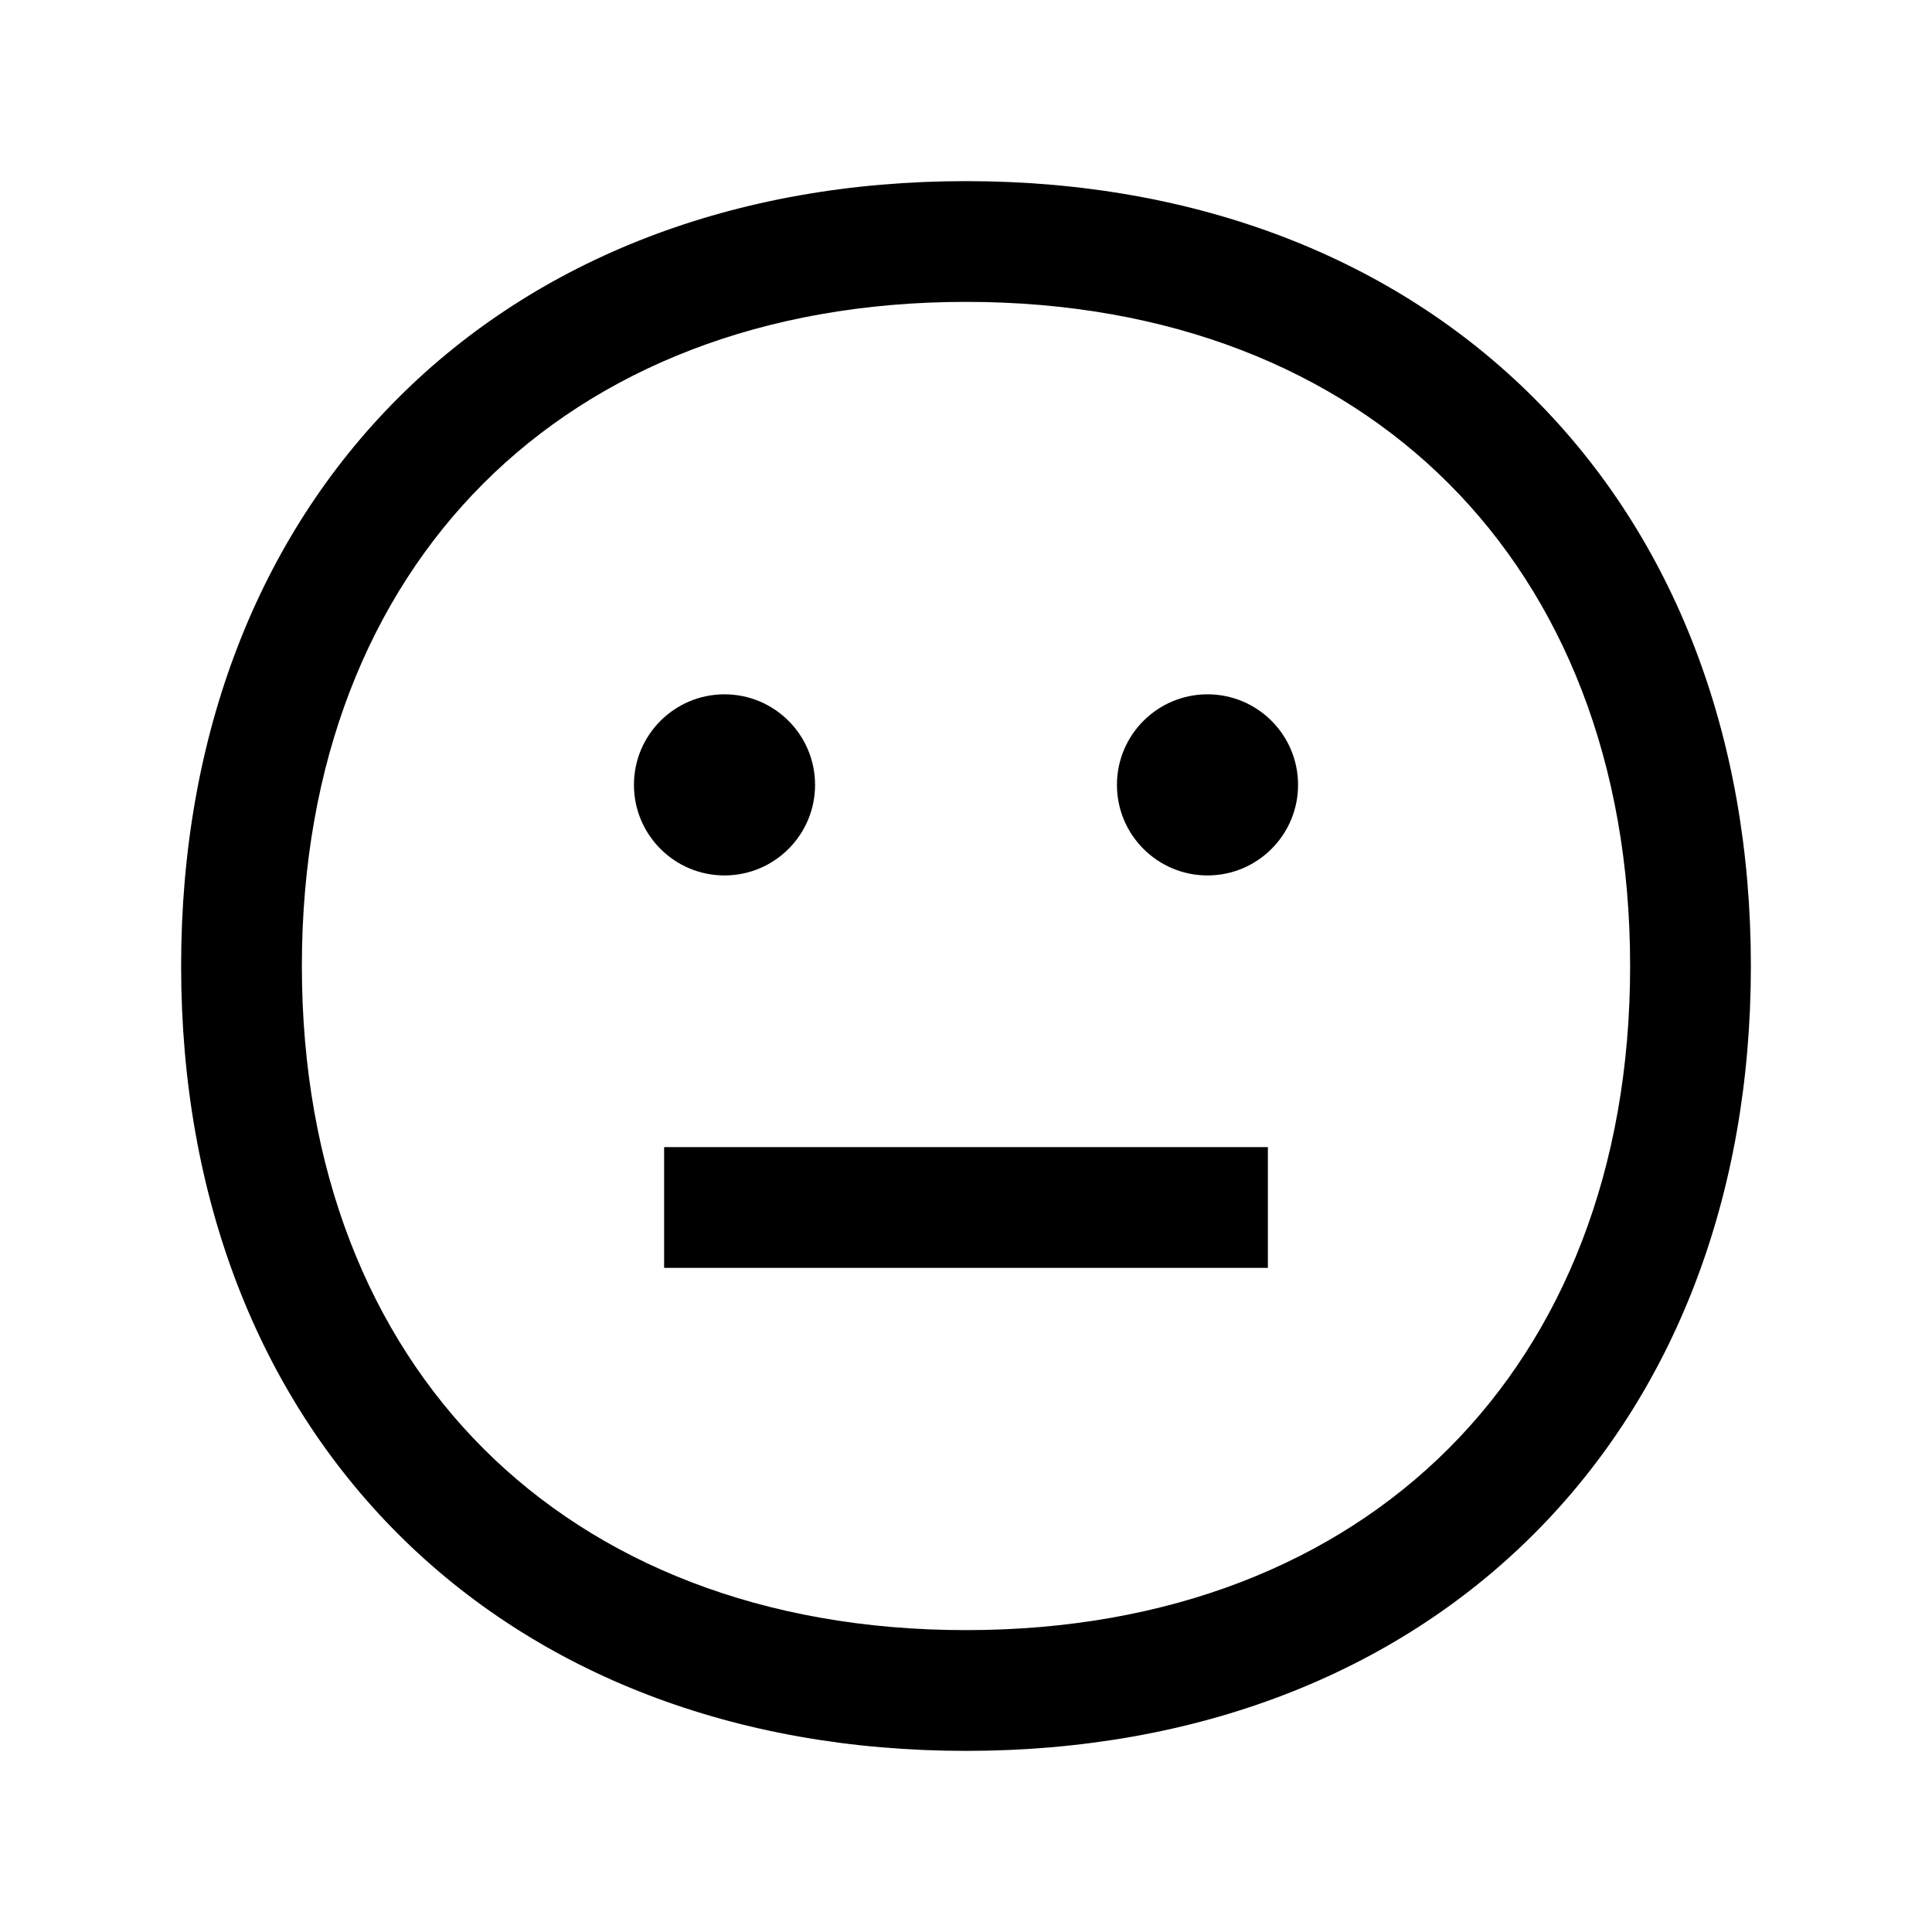 <svg width="48" height="48" viewBox="0 0 32 32" xmlns="http://www.w3.org/2000/svg"><path d="M12 11.5C11.172 11.5 10.5 12.172 10.5 13C10.5 13.828 11.172 14.5 12 14.5C12.828 14.5 13.5 13.828 13.5 13C13.5 12.172 12.828 11.5 12 11.5Z" fill="#000000" class="bmwfcol"/><path d="M20 11.5C19.172 11.5 18.5 12.172 18.5 13C18.5 13.828 19.172 14.5 20 14.5C20.828 14.5 21.5 13.828 21.5 13C21.5 12.172 20.828 11.5 20 11.5Z" fill="#000000" class="bmwfcol"/><path d="M21 19V21H11V19H21Z" fill="#000000" class="bmwfcol"/><path d="M16 3C12.173 3 8.906 4.28 6.593 6.593C4.28 8.906 3 12.173 3 16C3 19.827 4.28 23.094 6.593 25.407C8.906 27.72 12.173 29 16 29C19.827 29 23.094 27.72 25.407 25.407C27.72 23.094 29 19.827 29 16C29 12.173 27.72 8.906 25.407 6.593C23.094 4.28 19.827 3 16 3ZM5 16C5 12.627 6.12 9.894 8.007 8.007C9.894 6.12 12.627 5 16 5C19.373 5 22.106 6.12 23.993 8.007C25.88 9.894 27 12.627 27 16C27 19.373 25.88 22.106 23.993 23.993C22.106 25.88 19.373 27 16 27C12.627 27 9.894 25.88 8.007 23.993C6.12 22.106 5 19.373 5 16Z" fill="#000000" class="bmwfcol"/><title>feedback-3-neutral_rg_48</title></svg>